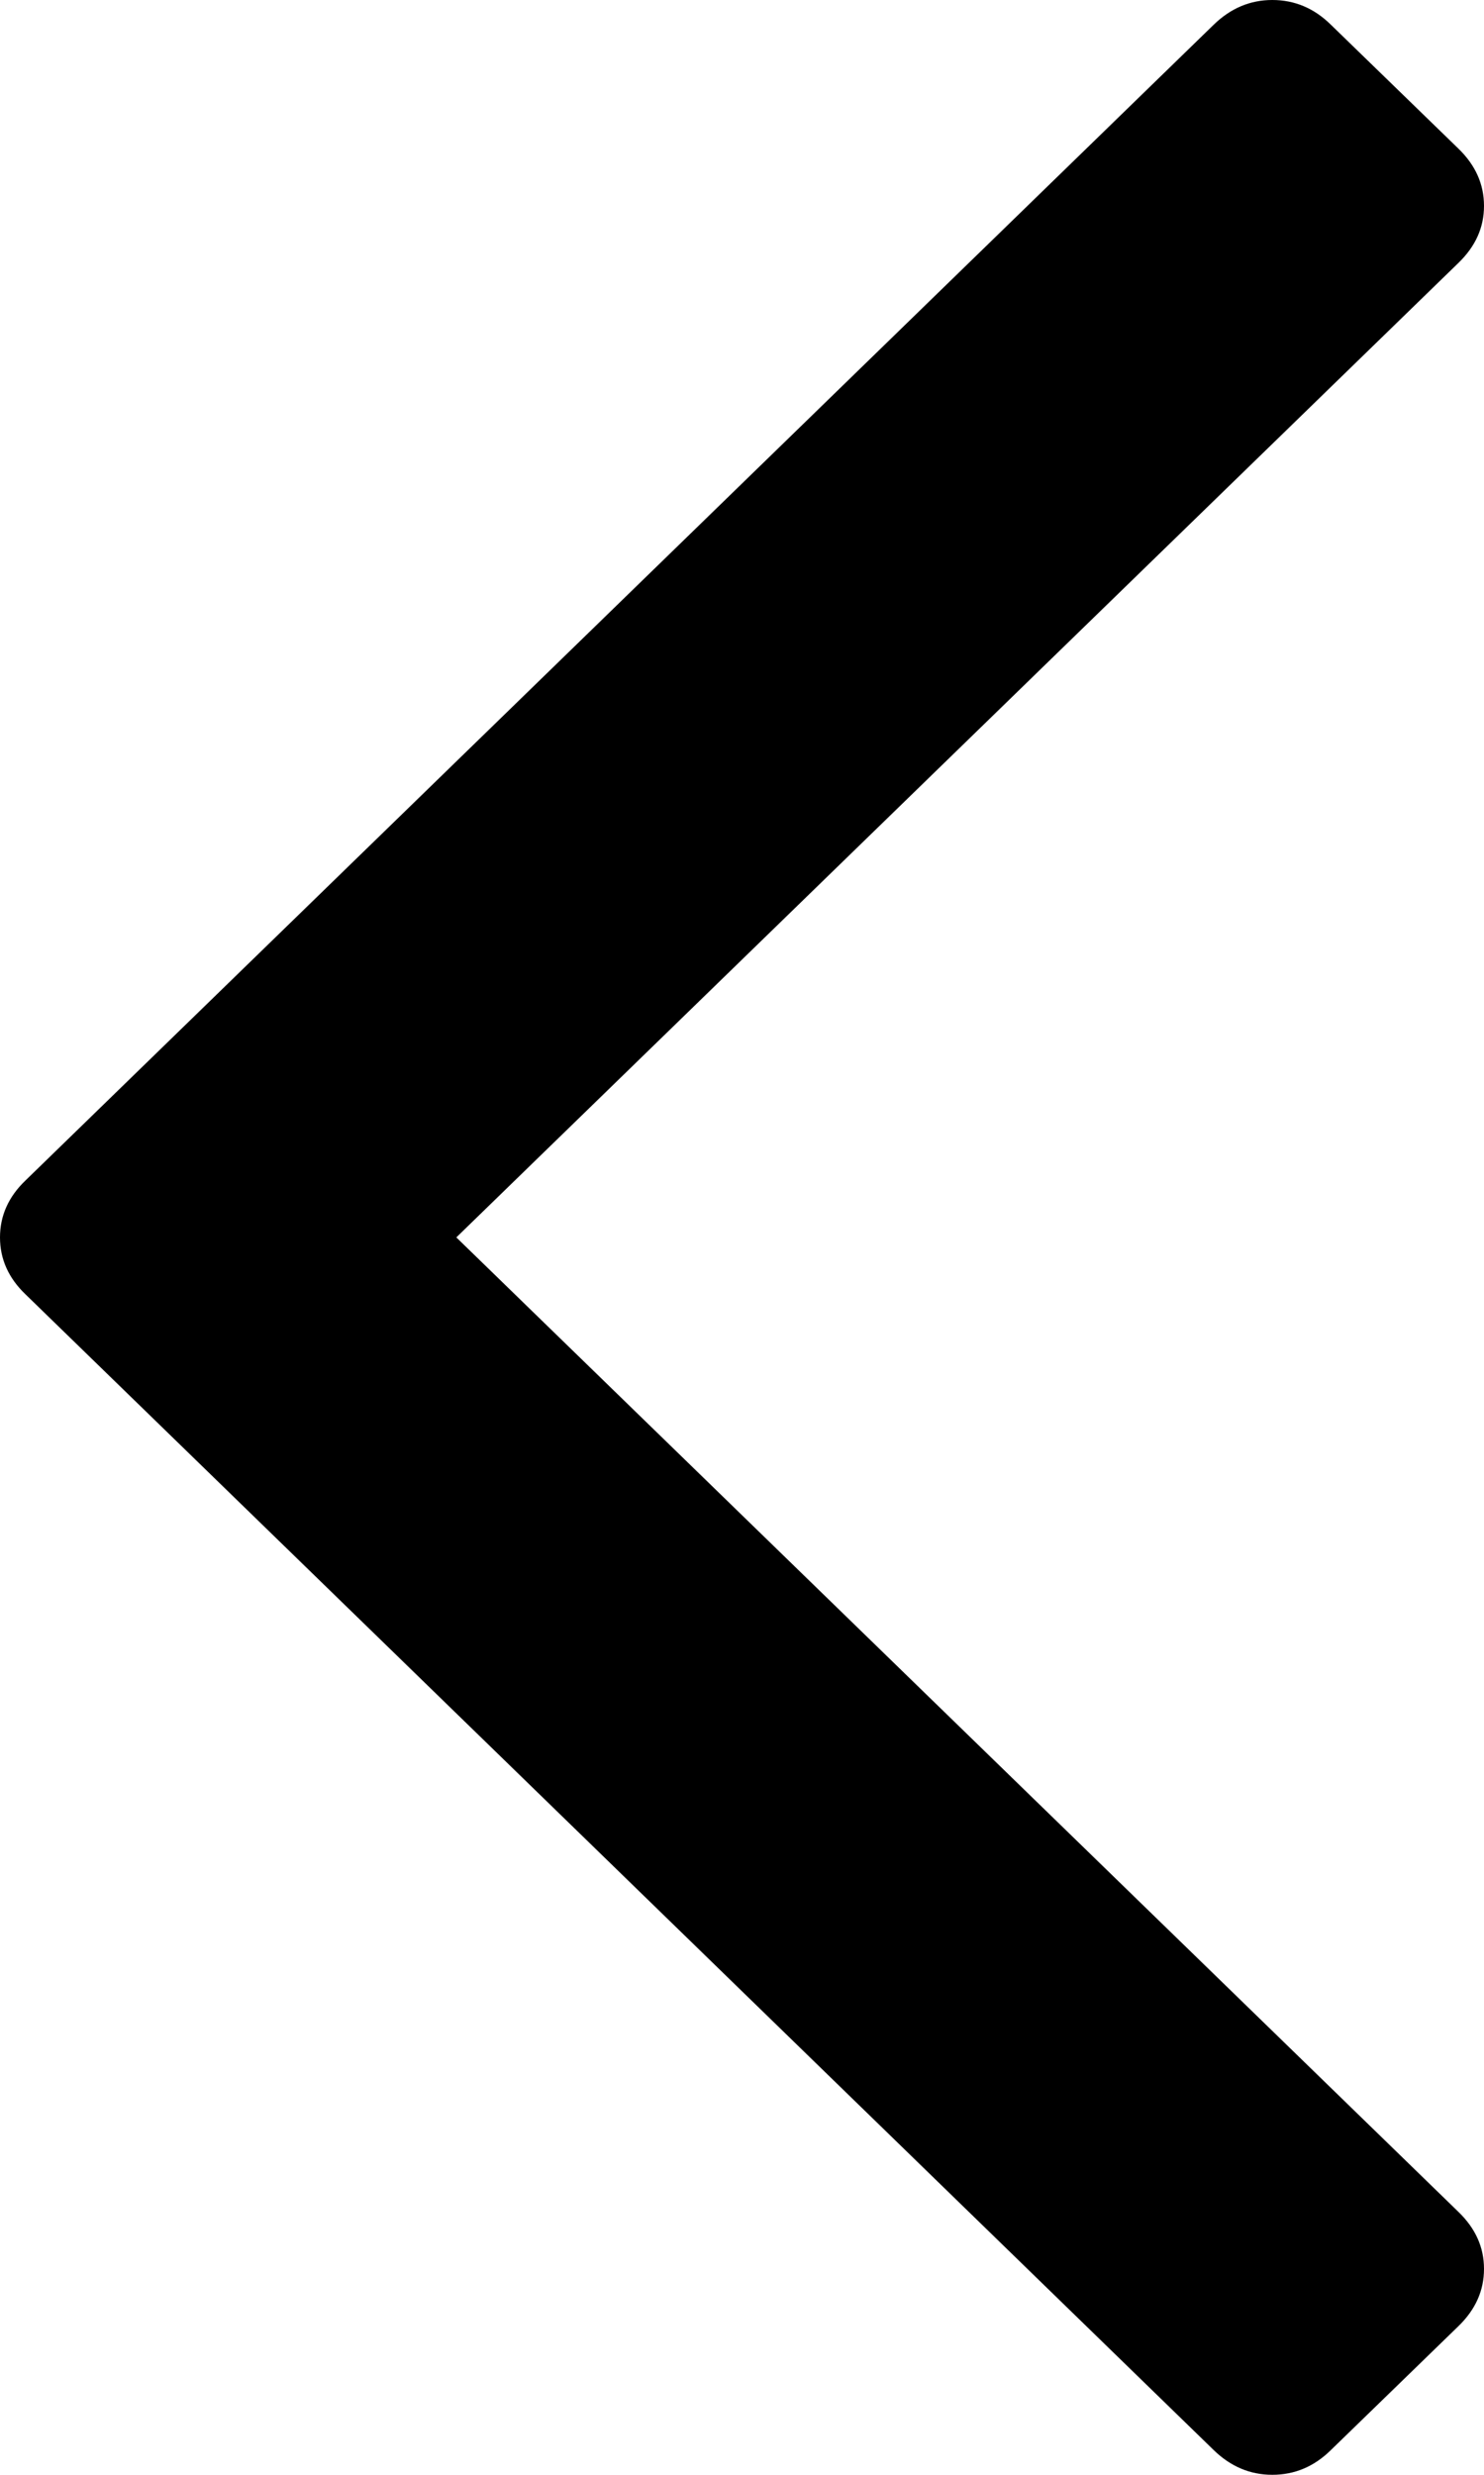 ﻿<?xml version="1.0" encoding="utf-8"?>
<svg version="1.1" xmlns:xlink="http://www.w3.org/1999/xlink" width="6px" height="10px" xmlns="http://www.w3.org/2000/svg">
  <g transform="matrix(1 0 0 1 -532 -2447 )">
    <path d="M 5.897 0.601  C 5.966 0.668  6 0.745  6 0.832  C 6 0.919  5.966 0.995  5.897 1.062  L 1.845 5  L 5.897 8.938  C 5.966 9.005  6 9.081  6 9.168  C 6 9.255  5.966 9.332  5.897 9.399  L 5.381 9.9  C 5.313 9.967  5.234 10  5.144 10  C 5.055 10  4.976 9.967  4.907 9.9  L 0.103 5.23  C 0.034 5.164  0 5.087  0 5  C 0 4.913  0.034 4.836  0.103 4.77  L 4.907 0.1  C 4.976 0.033  5.055 0  5.144 0  C 5.234 0  5.313 0.033  5.381 0.1  L 5.897 0.601  Z " fill-rule="nonzero" fill="#000000" stroke="none" transform="matrix(1 0 0 1 532 2447 )" />
  </g>
</svg>
